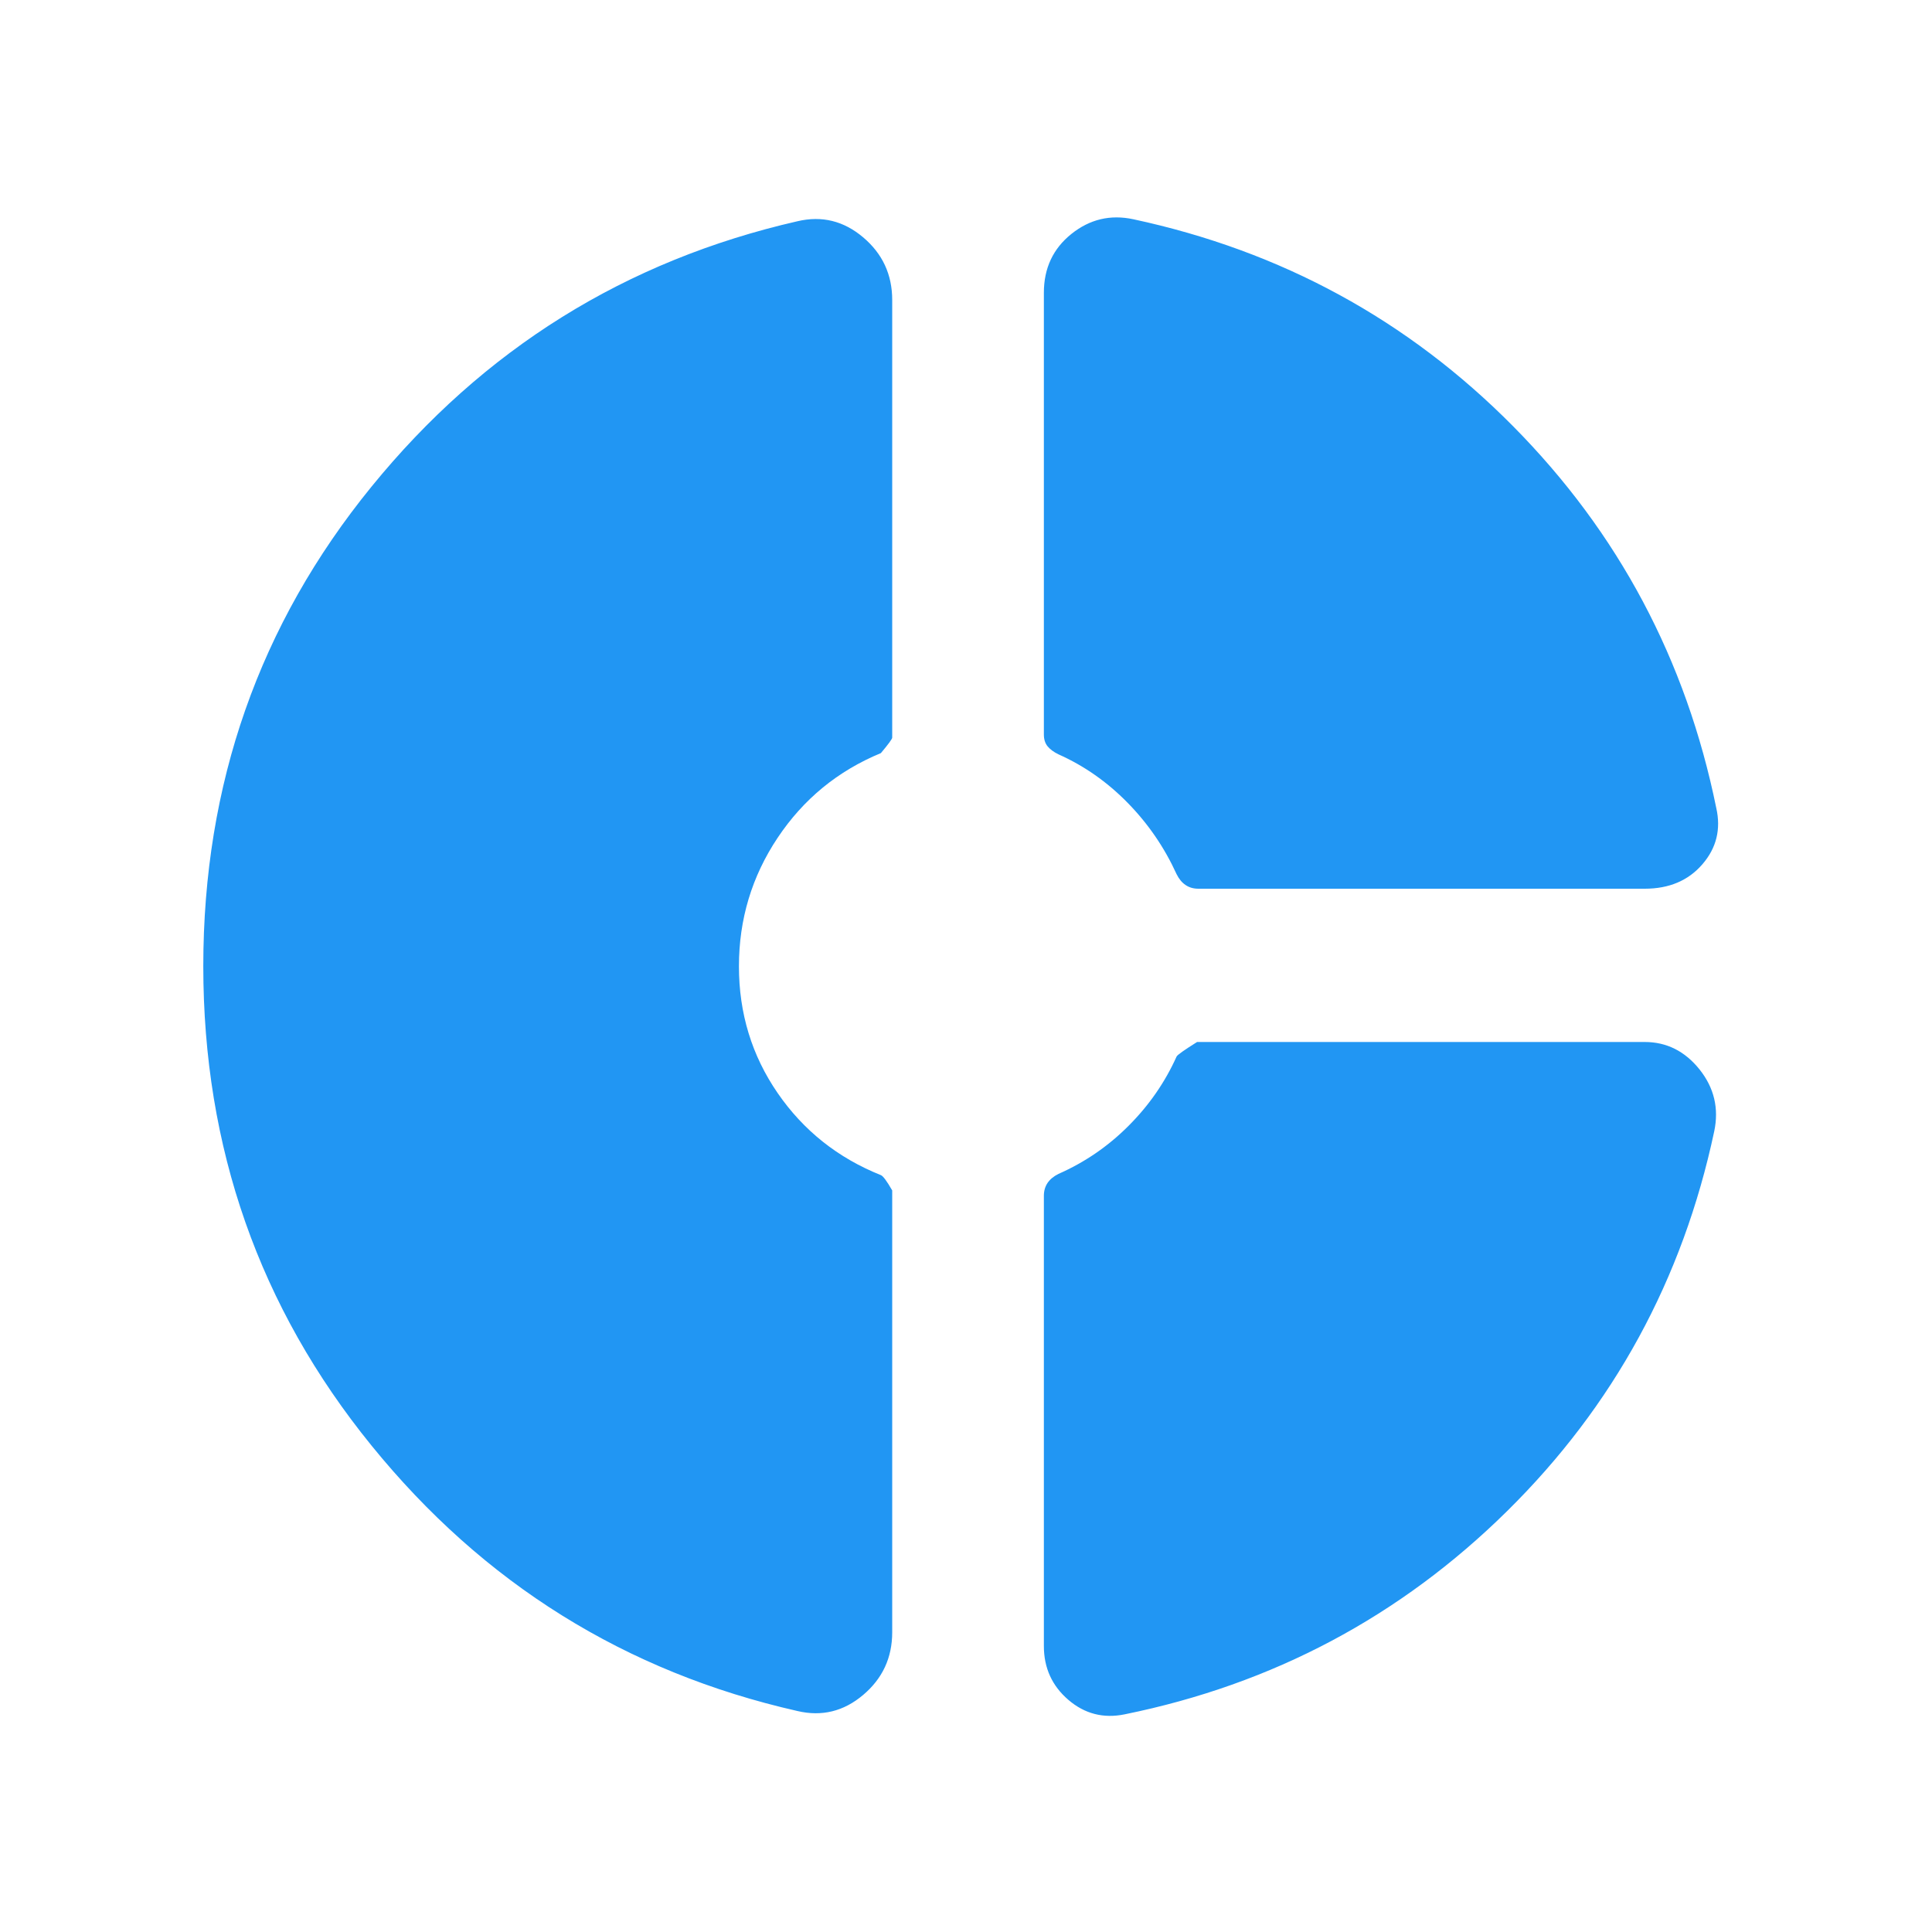 <svg width="36" height="36" viewBox="0 0 36 36" fill="none" xmlns="http://www.w3.org/2000/svg">
<mask id="mask0_16_6467" style="mask-type:alpha" maskUnits="userSpaceOnUse" x="0" y="0" width="36" height="37">
<rect y="0.002" width="36" height="36" fill="#D9D9D9"/>
</mask>
<g mask="url(#mask0_16_6467)">
<path d="M19.451 5.455C19.451 4.998 19.622 4.633 19.964 4.359C20.305 4.086 20.689 3.994 21.116 4.085C23.876 4.677 26.236 5.963 28.196 7.944C30.157 9.925 31.418 12.295 31.98 15.055C32.07 15.451 31.984 15.801 31.722 16.104C31.46 16.408 31.102 16.56 30.647 16.56H22.33C22.24 16.56 22.161 16.538 22.093 16.492C22.025 16.447 21.969 16.38 21.924 16.289C21.698 15.793 21.395 15.35 21.013 14.96C20.631 14.57 20.201 14.269 19.723 14.056C19.632 14.012 19.565 13.961 19.519 13.905C19.474 13.849 19.451 13.777 19.451 13.687V5.455ZM14.862 31.883C11.656 31.157 9.009 29.507 6.921 26.934C4.832 24.362 3.788 21.385 3.788 18.003C3.788 14.613 4.832 11.636 6.921 9.07C9.009 6.504 11.656 4.855 14.862 4.122C15.314 4.016 15.721 4.116 16.082 4.421C16.444 4.726 16.625 5.116 16.625 5.59V13.745C16.625 13.769 16.555 13.865 16.414 14.033C15.612 14.364 14.971 14.89 14.49 15.611C14.009 16.332 13.769 17.131 13.769 18.006C13.769 18.881 14.009 19.668 14.49 20.367C14.971 21.066 15.612 21.576 16.414 21.897C16.454 21.912 16.525 22.007 16.625 22.182V30.415C16.625 30.89 16.444 31.279 16.082 31.584C15.721 31.889 15.314 31.989 14.862 31.883ZM20.957 31.944C20.561 32.025 20.211 31.935 19.907 31.674C19.604 31.414 19.451 31.08 19.451 30.672V22.281C19.451 22.19 19.474 22.111 19.519 22.043C19.565 21.976 19.632 21.919 19.723 21.874C20.213 21.658 20.649 21.36 21.03 20.977C21.412 20.595 21.709 20.165 21.924 19.687C21.939 19.656 22.067 19.566 22.306 19.416H30.647C31.055 19.416 31.396 19.587 31.669 19.928C31.941 20.27 32.032 20.654 31.942 21.081C31.355 23.84 30.068 26.2 28.079 28.161C26.091 30.121 23.717 31.383 20.957 31.944Z" fill="#2196F3"/>
</g>
</svg>
